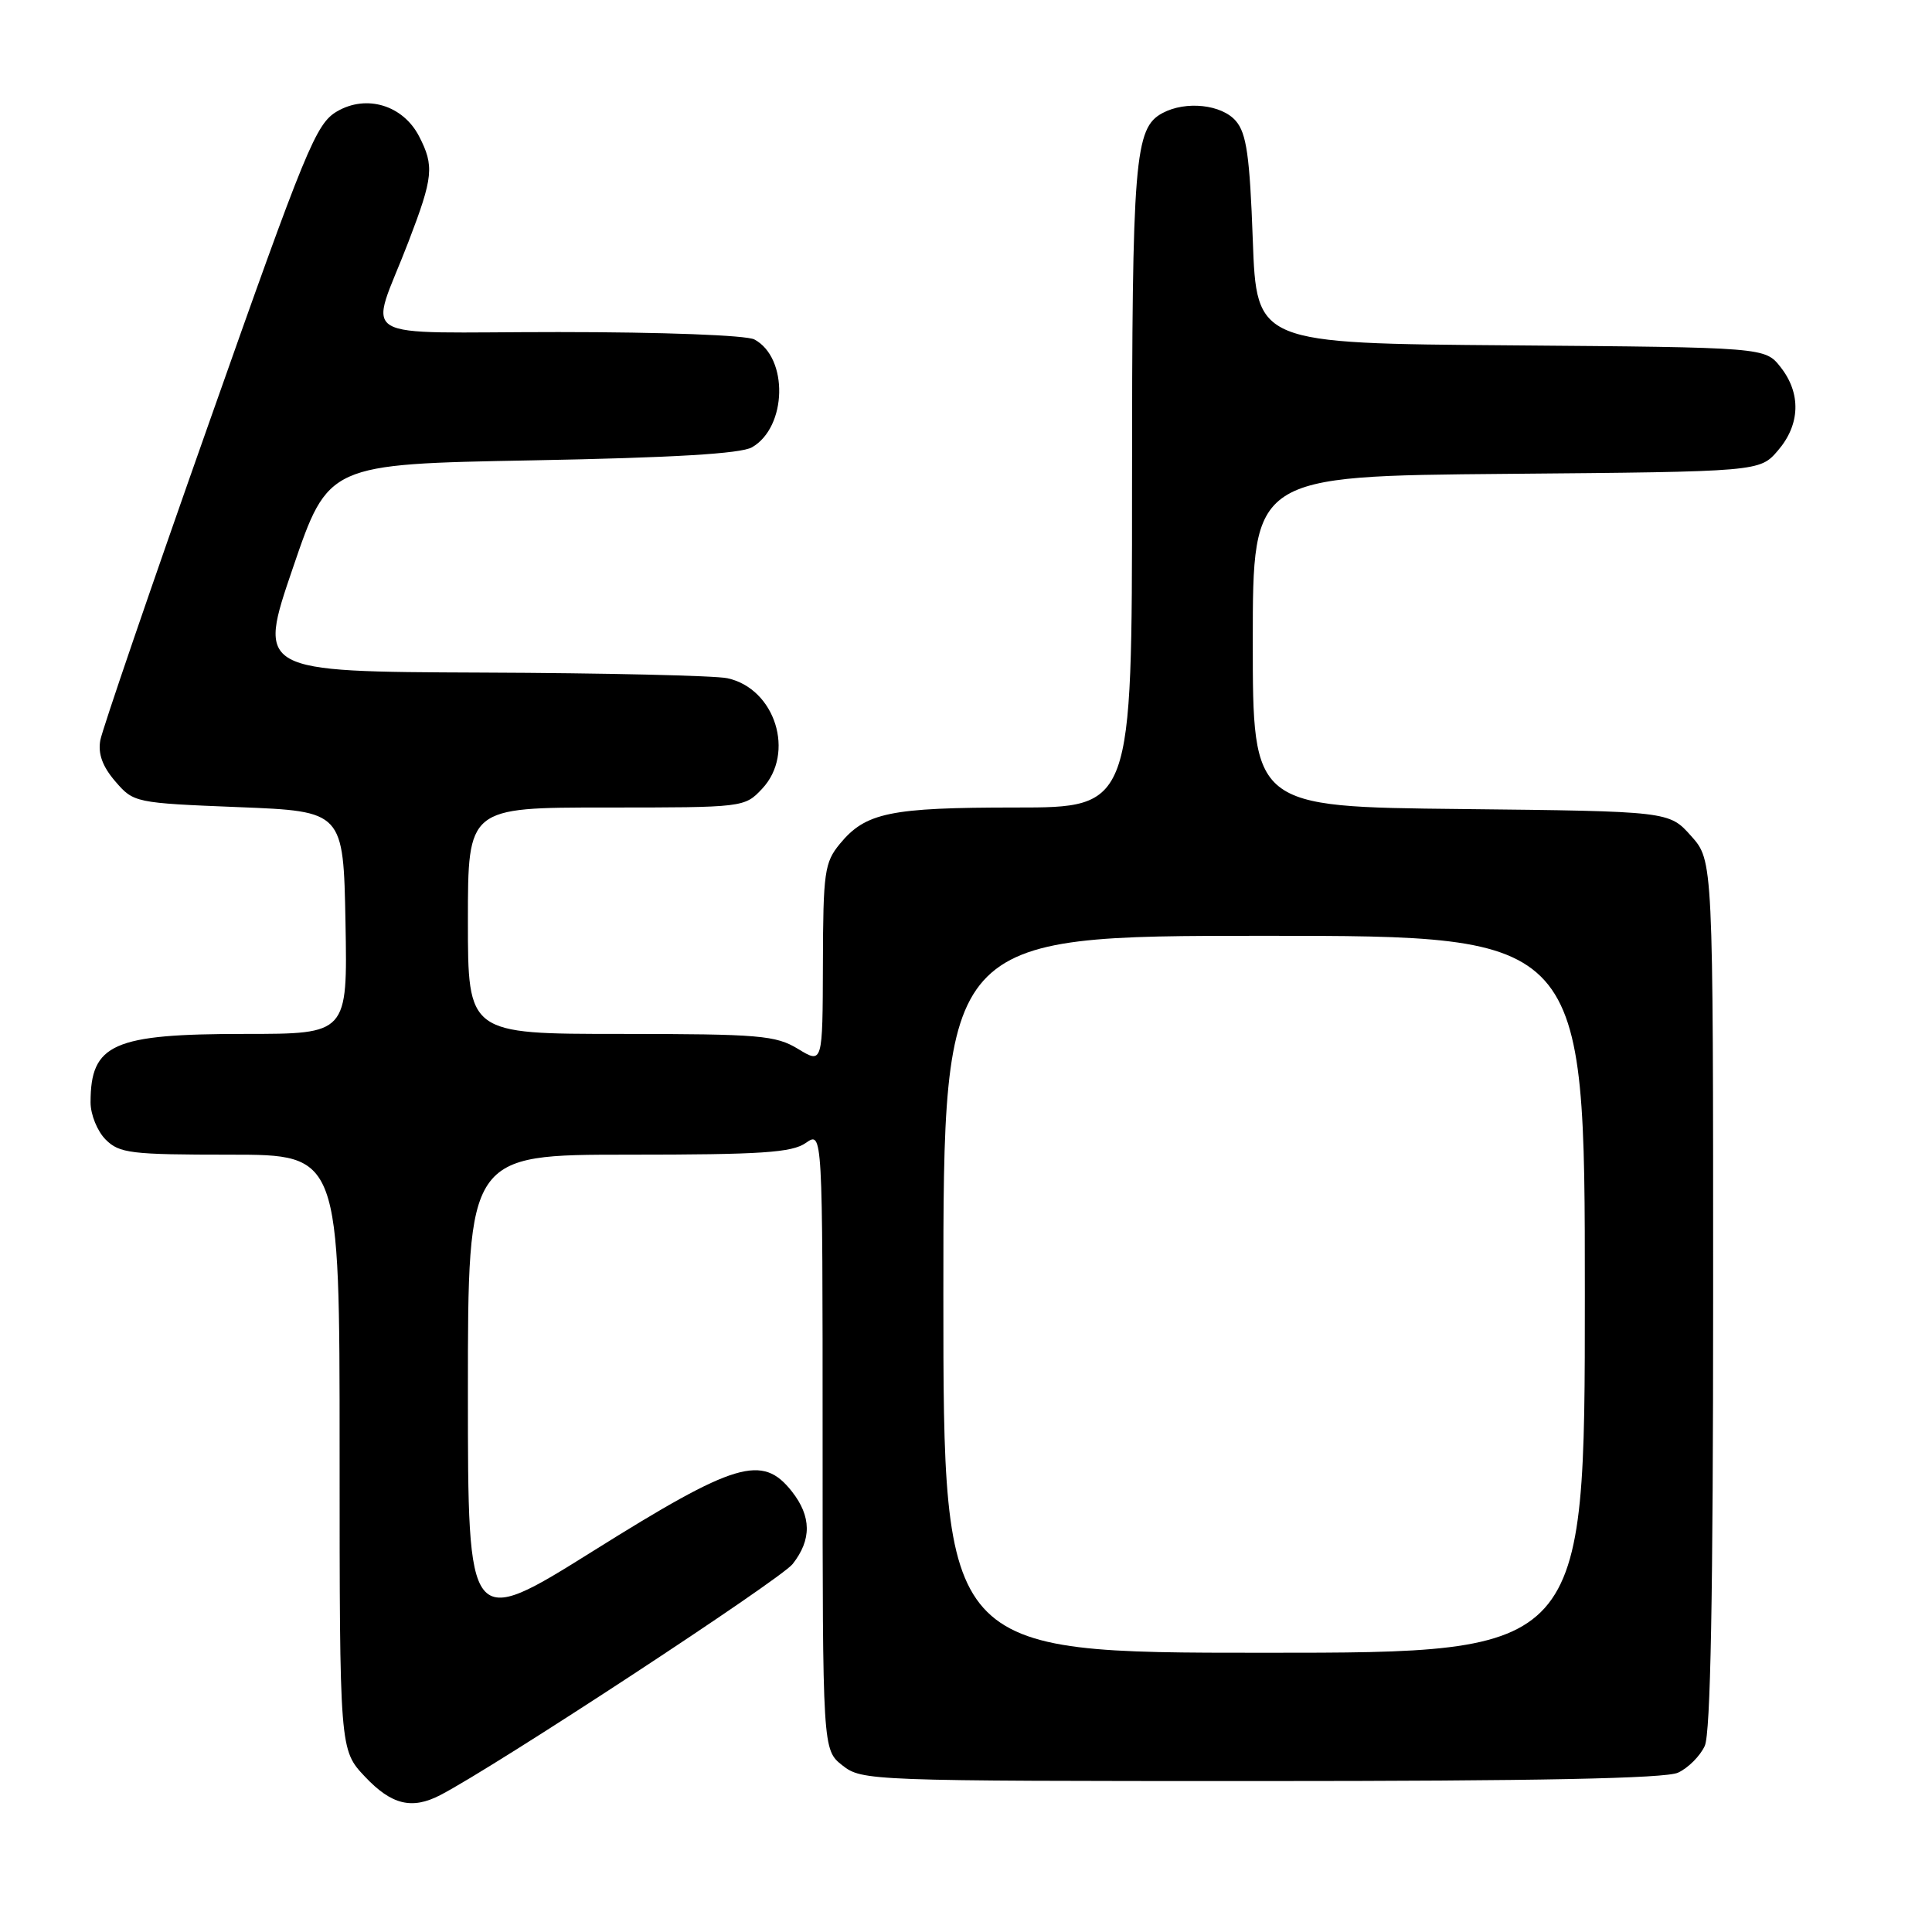 <?xml version="1.0" encoding="UTF-8" standalone="no"?>
<!DOCTYPE svg PUBLIC "-//W3C//DTD SVG 1.1//EN" "http://www.w3.org/Graphics/SVG/1.1/DTD/svg11.dtd" >
<svg xmlns="http://www.w3.org/2000/svg" xmlns:xlink="http://www.w3.org/1999/xlink" version="1.1" viewBox="0 0 256 256">
 <g >
 <path fill="currentColor"
d=" M 58.32 237.87 C 65.53 234.15 103.39 209.32 105.03 207.24 C 107.56 204.02 107.53 200.94 104.93 197.63 C 101.01 192.65 97.47 193.70 78.70 205.45 C 62.00 215.90 62.00 215.90 62.00 184.45 C 62.00 153.00 62.00 153.00 83.28 153.00 C 100.92 153.00 104.94 152.73 106.78 151.44 C 109.00 149.89 109.00 149.89 109.00 190.87 C 109.00 231.85 109.00 231.85 111.63 233.93 C 114.22 235.96 115.17 236.00 167.09 236.00 C 203.67 236.00 220.66 235.66 222.34 234.89 C 223.68 234.28 225.28 232.68 225.89 231.34 C 226.66 229.65 227.00 211.43 227.00 171.47 C 227.00 114.03 227.00 114.03 224.08 110.77 C 221.17 107.50 221.17 107.50 193.58 107.20 C 166.00 106.91 166.00 106.91 166.00 84.99 C 166.00 63.08 166.00 63.08 199.59 62.79 C 233.18 62.50 233.18 62.50 235.59 59.69 C 238.54 56.26 238.68 52.13 235.94 48.65 C 233.88 46.03 233.88 46.03 200.19 45.76 C 166.50 45.50 166.50 45.50 166.00 31.78 C 165.60 20.68 165.17 17.67 163.76 16.03 C 161.88 13.84 157.13 13.33 154.04 14.98 C 150.33 16.96 150.00 21.01 150.00 64.65 C 150.00 107.00 150.00 107.00 134.57 107.00 C 117.93 107.00 114.70 107.67 111.29 111.81 C 109.25 114.28 109.07 115.58 109.04 127.74 C 109.00 140.97 109.00 140.97 105.75 138.99 C 102.79 137.19 100.67 137.01 82.25 137.00 C 62.00 137.00 62.00 137.00 62.00 122.00 C 62.00 107.00 62.00 107.00 80.33 107.00 C 98.56 107.00 98.66 106.99 100.99 104.51 C 105.41 99.80 102.73 91.25 96.39 89.87 C 94.80 89.52 80.14 89.18 63.81 89.12 C 34.11 89.00 34.11 89.00 38.81 75.25 C 43.50 61.50 43.50 61.50 70.50 61.00 C 89.19 60.65 98.16 60.12 99.64 59.27 C 104.29 56.61 104.50 47.41 99.96 44.98 C 98.91 44.42 87.83 44.00 74.00 44.00 C 46.28 44.00 48.93 45.60 54.13 32.02 C 57.41 23.47 57.56 21.99 55.53 18.06 C 53.40 13.94 48.57 12.48 44.66 14.76 C 41.86 16.40 40.58 19.52 27.70 56.02 C 20.03 77.73 13.55 96.67 13.29 98.09 C 12.97 99.88 13.58 101.57 15.28 103.54 C 17.71 106.36 17.88 106.40 31.62 106.95 C 45.50 107.50 45.50 107.50 45.78 122.25 C 46.05 137.00 46.05 137.00 32.48 137.00 C 14.94 137.00 12.00 138.31 12.00 146.08 C 12.00 147.69 12.90 149.90 14.00 151.00 C 15.82 152.82 17.33 153.00 30.50 153.00 C 45.00 153.00 45.00 153.00 45.00 192.43 C 45.00 231.86 45.00 231.86 48.37 235.43 C 51.87 239.14 54.57 239.81 58.32 237.87 Z  M 125.00 171.50 C 125.00 124.00 125.00 124.00 167.50 124.00 C 210.00 124.00 210.00 124.00 210.00 171.50 C 210.00 219.00 210.00 219.00 167.50 219.00 C 125.00 219.00 125.00 219.00 125.00 171.50 Z "/>
</g>
</svg>